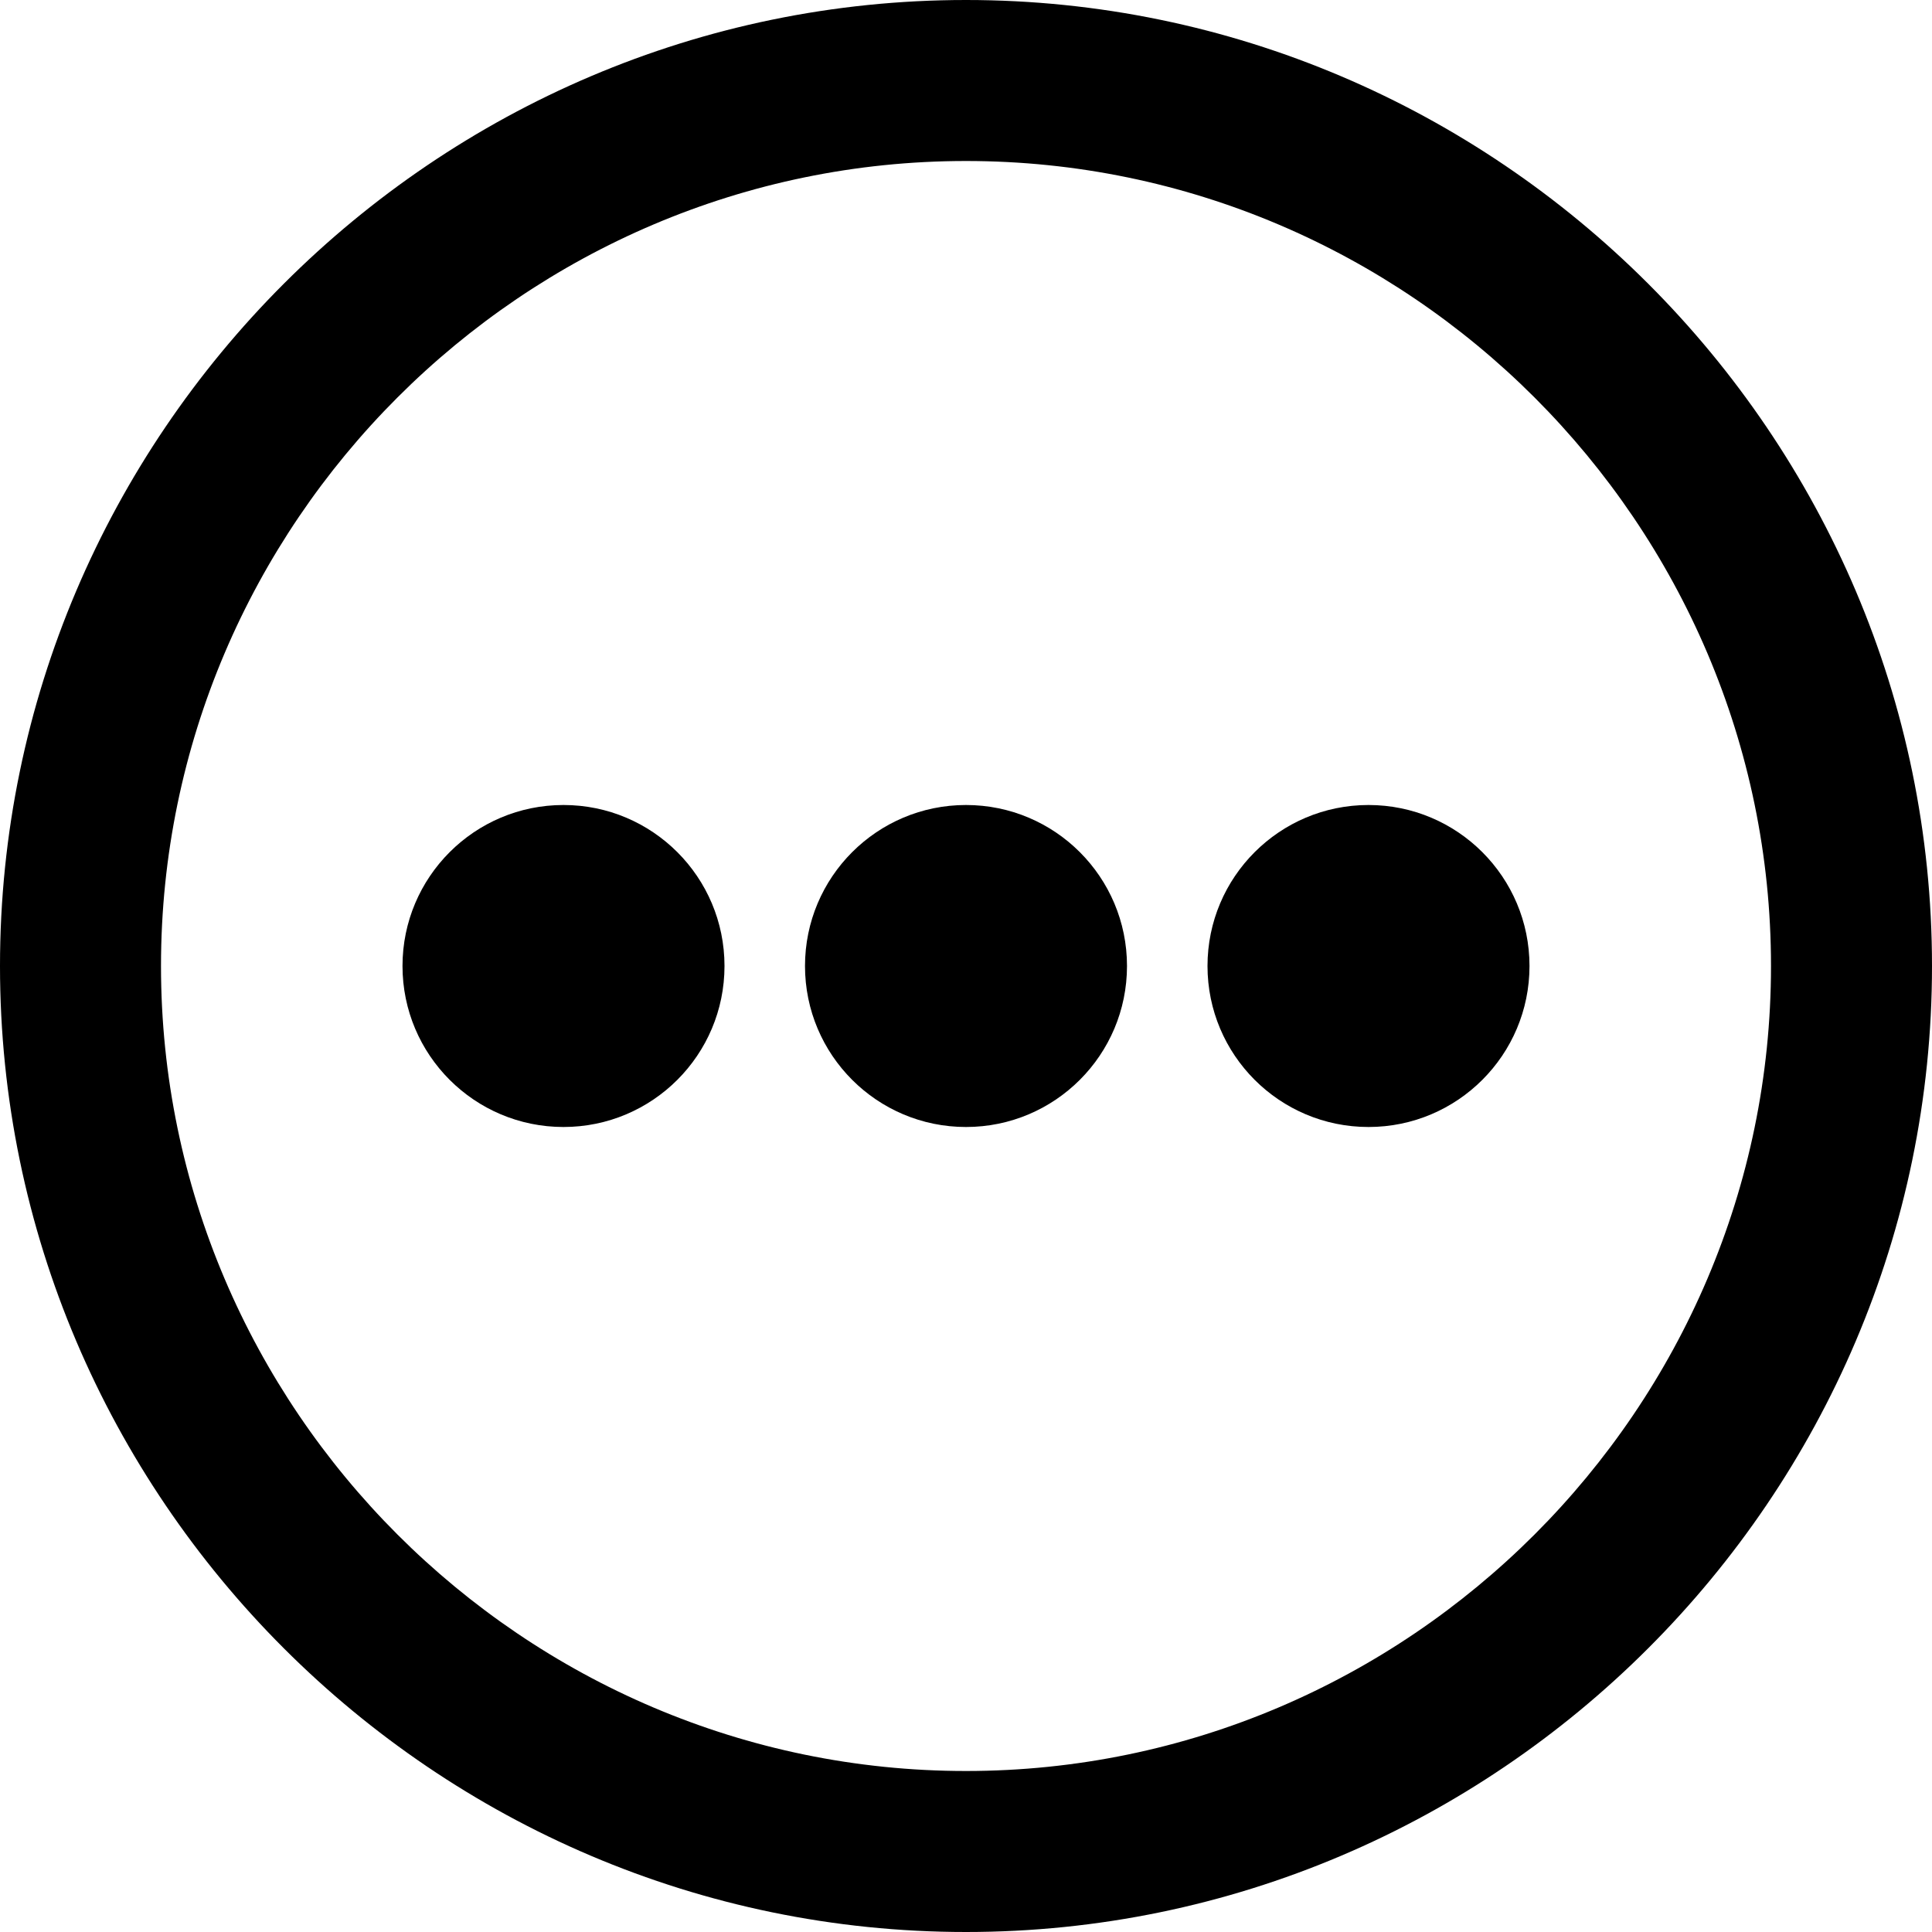<?xml version="1.0" encoding="UTF-8" standalone="no"?>
<svg width="24px" height="24px" viewBox="0 0 24 24" version="1.1" xmlns="http://www.w3.org/2000/svg" xmlns:xlink="http://www.w3.org/1999/xlink">
    <!-- Generator: sketchtool 3.8.3 (29802) - http://www.bohemiancoding.com/sketch -->
    <title>CAD255EE-F208-48BD-B1D9-D4A1AF2AF59C</title>
    <desc>Created with sketchtool.</desc>
    <defs></defs>
    <g id="Page-9" stroke="none" stroke-width="1" fill="none" fill-rule="evenodd">
        <g id="02---Time-Period-and-CTA" transform="translate(-1086, -887)" fill="#000000">
            <g id="Panel-1" transform="translate(0, 700)">
                <g id="Group-3" transform="translate(150, 187)">
                    <g id="icon_dummy_3" transform="translate(936, 0)">
                        <g id="Layer_1">
                            <g id="Group">
                                <path d="M12,24 C5.4,24 0,18.6 0,12 C0,5.4 5.4,0 12,0 C18.6,0 24,5.4 24,12 C24,18.6 18.6,24 12,24 L12,24 Z M12,2 C6.5,2 2,6.5 2,12 C2,17.5 6.5,22 12,22 C17.5,22 22,17.5 22,12 C22,6.5 17.5,2 12,2 L12,2 Z" id="Shape"></path>
                                <circle id="Oval" cx="7" cy="12" r="2"></circle>
                                <circle id="Oval" cx="12" cy="12" r="2"></circle>
                                <circle id="Oval" cx="17" cy="12" r="2"></circle>
                            </g>
                        </g>
                    </g>
                </g>
            </g>
        </g>
    </g>
</svg>